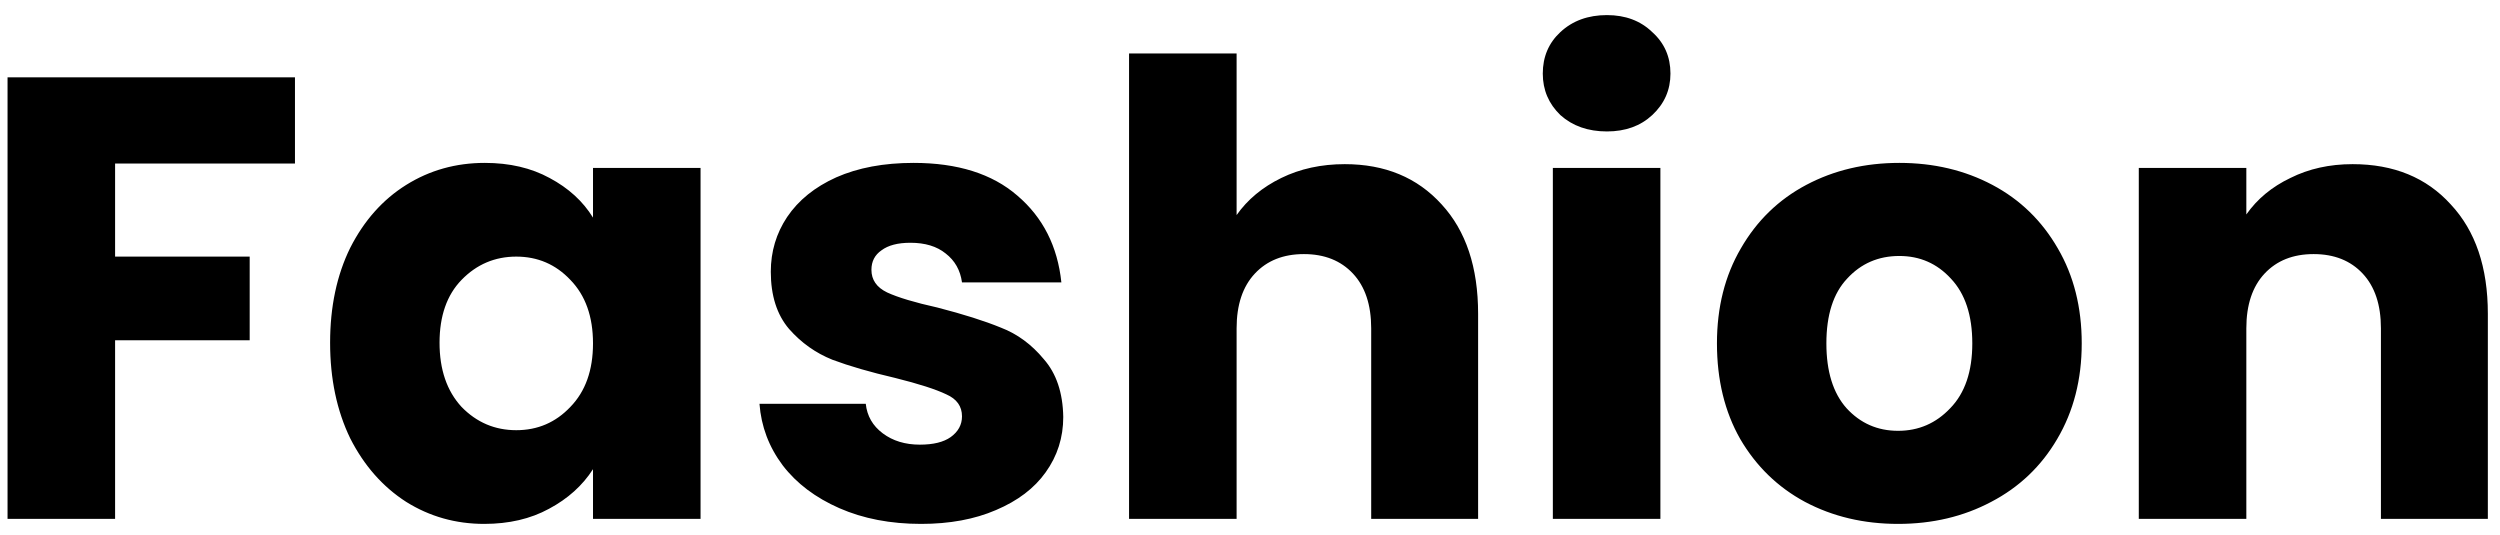 <svg width="159" height="34" viewBox="0 0 159 34" fill="none" xmlns="http://www.w3.org/2000/svg">
<path d="M18.76 4.92V10.4H7.32V16.32H15.88V21.64H7.32V33H0.48V4.92H18.76ZM20.995 21.8C20.995 19.507 21.422 17.493 22.275 15.76C23.155 14.027 24.342 12.693 25.835 11.76C27.328 10.827 28.995 10.36 30.835 10.36C32.408 10.36 33.782 10.68 34.955 11.32C36.155 11.96 37.075 12.8 37.715 13.84V10.68H44.555V33H37.715V29.84C37.048 30.88 36.115 31.72 34.915 32.36C33.742 33 32.368 33.32 30.795 33.32C28.982 33.32 27.328 32.853 25.835 31.92C24.342 30.96 23.155 29.613 22.275 27.88C21.422 26.12 20.995 24.093 20.995 21.8ZM37.715 21.84C37.715 20.133 37.235 18.787 36.275 17.8C35.342 16.813 34.195 16.32 32.835 16.32C31.475 16.32 30.315 16.813 29.355 17.8C28.422 18.76 27.955 20.093 27.955 21.8C27.955 23.507 28.422 24.867 29.355 25.88C30.315 26.867 31.475 27.36 32.835 27.36C34.195 27.36 35.342 26.867 36.275 25.88C37.235 24.893 37.715 23.547 37.715 21.84ZM58.583 33.32C56.637 33.32 54.903 32.987 53.383 32.32C51.863 31.653 50.663 30.747 49.783 29.6C48.903 28.427 48.41 27.12 48.303 25.68H55.063C55.143 26.453 55.503 27.08 56.143 27.56C56.783 28.04 57.57 28.28 58.503 28.28C59.357 28.28 60.01 28.12 60.463 27.8C60.943 27.453 61.183 27.013 61.183 26.48C61.183 25.84 60.85 25.373 60.183 25.08C59.517 24.76 58.437 24.413 56.943 24.04C55.343 23.667 54.01 23.28 52.943 22.88C51.877 22.453 50.957 21.8 50.183 20.92C49.41 20.013 49.023 18.8 49.023 17.28C49.023 16 49.37 14.84 50.063 13.8C50.783 12.733 51.823 11.893 53.183 11.28C54.57 10.667 56.21 10.36 58.103 10.36C60.903 10.36 63.103 11.053 64.703 12.44C66.33 13.827 67.263 15.667 67.503 17.96H61.183C61.077 17.187 60.73 16.573 60.143 16.12C59.583 15.667 58.837 15.44 57.903 15.44C57.103 15.44 56.49 15.6 56.063 15.92C55.637 16.213 55.423 16.627 55.423 17.16C55.423 17.8 55.757 18.28 56.423 18.6C57.117 18.92 58.183 19.24 59.623 19.56C61.277 19.987 62.623 20.413 63.663 20.84C64.703 21.24 65.61 21.907 66.383 22.84C67.183 23.747 67.597 24.973 67.623 26.52C67.623 27.827 67.25 29 66.503 30.04C65.783 31.053 64.73 31.853 63.343 32.44C61.983 33.027 60.397 33.32 58.583 33.32ZM85.528 10.44C88.088 10.44 90.141 11.293 91.688 13C93.235 14.68 94.008 17 94.008 19.96V33H87.208V20.88C87.208 19.387 86.822 18.227 86.048 17.4C85.275 16.573 84.235 16.16 82.928 16.16C81.621 16.16 80.582 16.573 79.808 17.4C79.035 18.227 78.648 19.387 78.648 20.88V33H71.808V3.4H78.648V13.68C79.341 12.693 80.288 11.907 81.488 11.32C82.688 10.733 84.035 10.44 85.528 10.44ZM102.201 8.36C101.001 8.36 100.015 8.013 99.241 7.32C98.495 6.6 98.121 5.72 98.121 4.68C98.121 3.613 98.495 2.733 99.241 2.04C100.015 1.32 101.001 0.96 102.201 0.96C103.375 0.96 104.335 1.32 105.081 2.04C105.855 2.733 106.241 3.613 106.241 4.68C106.241 5.72 105.855 6.6 105.081 7.32C104.335 8.013 103.375 8.36 102.201 8.36ZM105.601 10.68V33H98.761V10.68H105.601ZM120.718 33.32C118.531 33.32 116.558 32.853 114.798 31.92C113.065 30.987 111.691 29.653 110.678 27.92C109.691 26.187 109.198 24.16 109.198 21.84C109.198 19.547 109.705 17.533 110.718 15.8C111.731 14.04 113.118 12.693 114.878 11.76C116.638 10.827 118.611 10.36 120.798 10.36C122.985 10.36 124.958 10.827 126.718 11.76C128.478 12.693 129.865 14.04 130.878 15.8C131.891 17.533 132.398 19.547 132.398 21.84C132.398 24.133 131.878 26.16 130.838 27.92C129.825 29.653 128.425 30.987 126.638 31.92C124.878 32.853 122.905 33.32 120.718 33.32ZM120.718 27.4C122.025 27.4 123.131 26.92 124.038 25.96C124.971 25 125.438 23.627 125.438 21.84C125.438 20.053 124.985 18.68 124.078 17.72C123.198 16.76 122.105 16.28 120.798 16.28C119.465 16.28 118.358 16.76 117.478 17.72C116.598 18.653 116.158 20.027 116.158 21.84C116.158 23.627 116.585 25 117.438 25.96C118.318 26.92 119.411 27.4 120.718 27.4ZM149.627 10.44C152.24 10.44 154.32 11.293 155.867 13C157.44 14.68 158.227 17 158.227 19.96V33H151.427V20.88C151.427 19.387 151.04 18.227 150.267 17.4C149.494 16.573 148.454 16.16 147.147 16.16C145.84 16.16 144.8 16.573 144.027 17.4C143.254 18.227 142.867 19.387 142.867 20.88V33H136.027V10.68H142.867V13.64C143.56 12.653 144.494 11.88 145.667 11.32C146.84 10.733 148.16 10.44 149.627 10.44Z" fill="black"/>
</svg>
